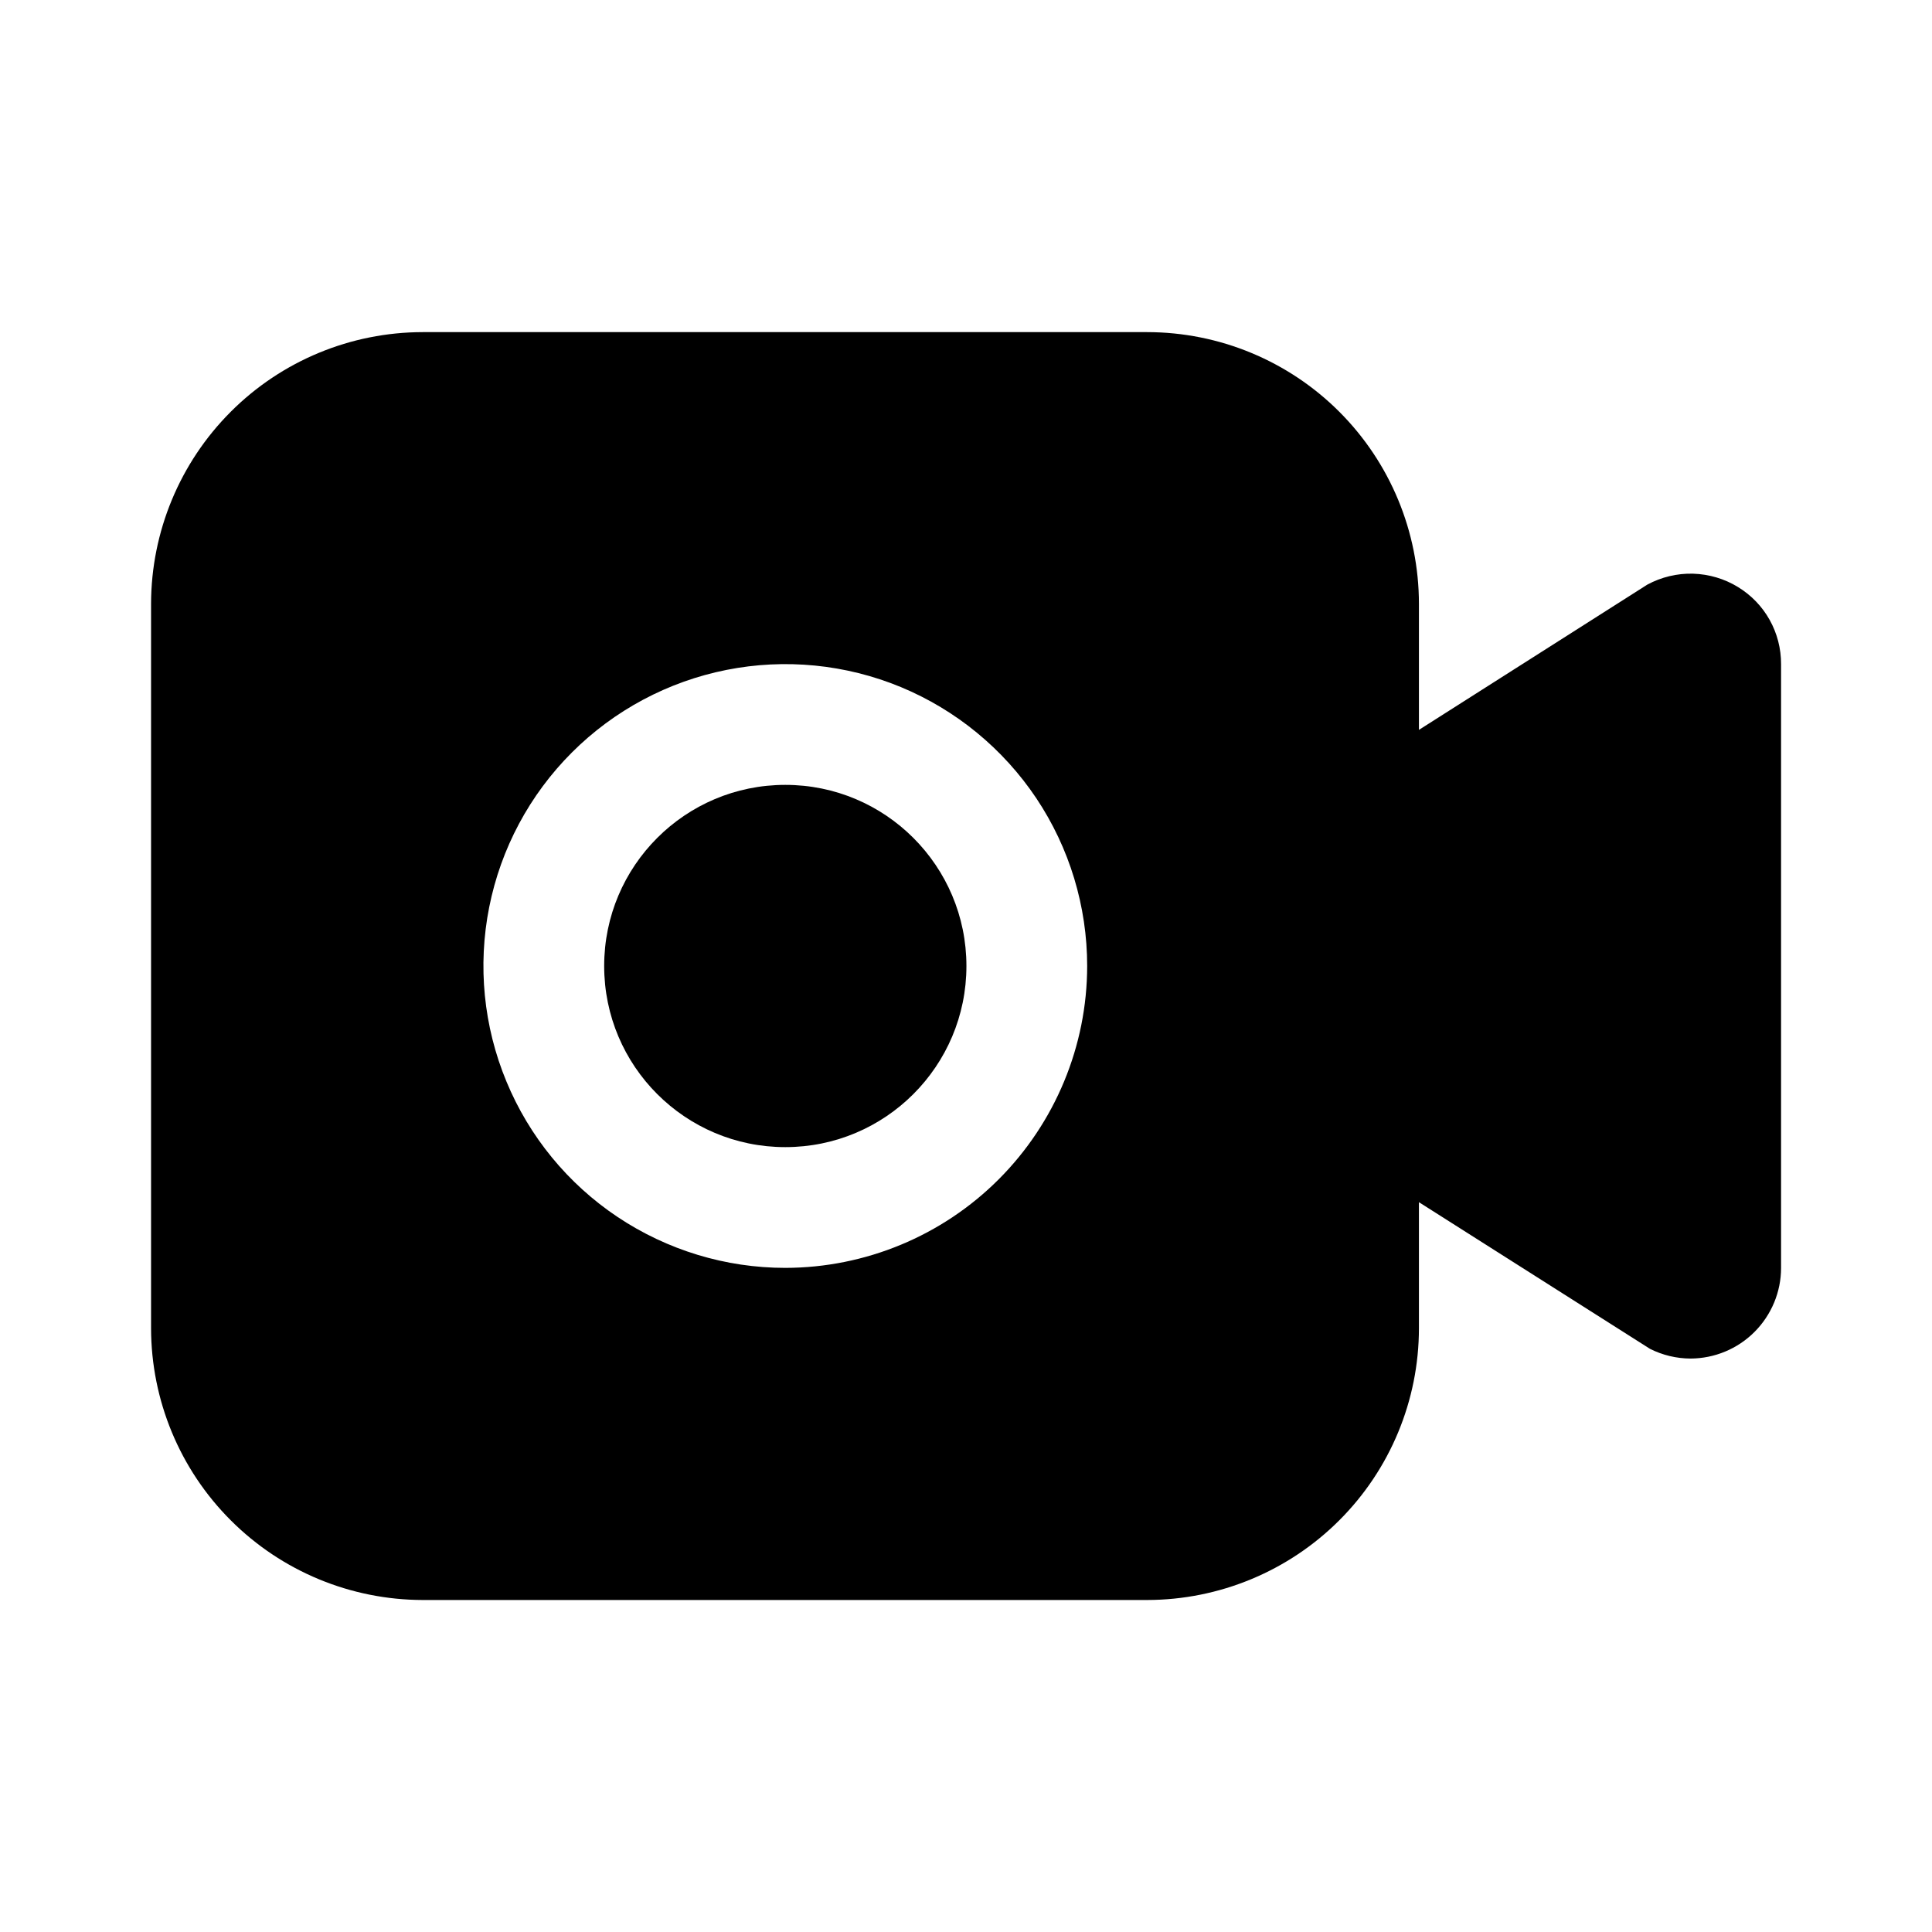<svg width="32" height="32" viewBox="0 0 32 32" fill="none" xmlns="http://www.w3.org/2000/svg">
<path d="M28.788 9.724C28.564 9.586 28.306 9.51 28.042 9.502C27.778 9.495 27.517 9.558 27.285 9.683L23.502 12.089V10.001C23.501 8.808 23.027 7.664 22.183 6.82C21.339 5.976 20.195 5.502 19.002 5.501H7.002C5.809 5.502 4.665 5.976 3.822 6.82C2.978 7.664 2.504 8.808 2.502 10.001V22.001C2.504 23.194 2.978 24.338 3.822 25.181C4.665 26.025 5.809 26.499 7.002 26.501H19.002C20.195 26.499 21.339 26.025 22.183 25.181C23.027 24.338 23.501 23.194 23.502 22.001V19.912L27.329 22.341C27.537 22.446 27.768 22.501 28.001 22.502C28.399 22.5 28.78 22.342 29.061 22.06C29.341 21.779 29.5 21.398 29.5 21.001V11C29.501 10.744 29.436 10.492 29.312 10.269C29.187 10.045 29.007 9.858 28.788 9.724ZM13.007 21C12.018 21 11.052 20.706 10.229 20.157C9.407 19.608 8.766 18.827 8.388 17.913C8.009 17 7.91 15.994 8.103 15.024C8.296 14.054 8.772 13.163 9.472 12.464C10.171 11.765 11.062 11.289 12.032 11.096C13.002 10.903 14.007 11.002 14.921 11.38C15.834 11.759 16.615 12.4 17.165 13.222C17.714 14.044 18.007 15.011 18.007 16C18.006 17.325 17.478 18.596 16.541 19.534C15.604 20.471 14.333 20.998 13.007 21Z" fill="black"/>
<path d="M13.007 19C14.664 19 16.007 17.657 16.007 16C16.007 14.343 14.664 13 13.007 13C11.35 13 10.007 14.343 10.007 16C10.007 17.657 11.35 19 13.007 19Z" fill="black"/>
</svg>
